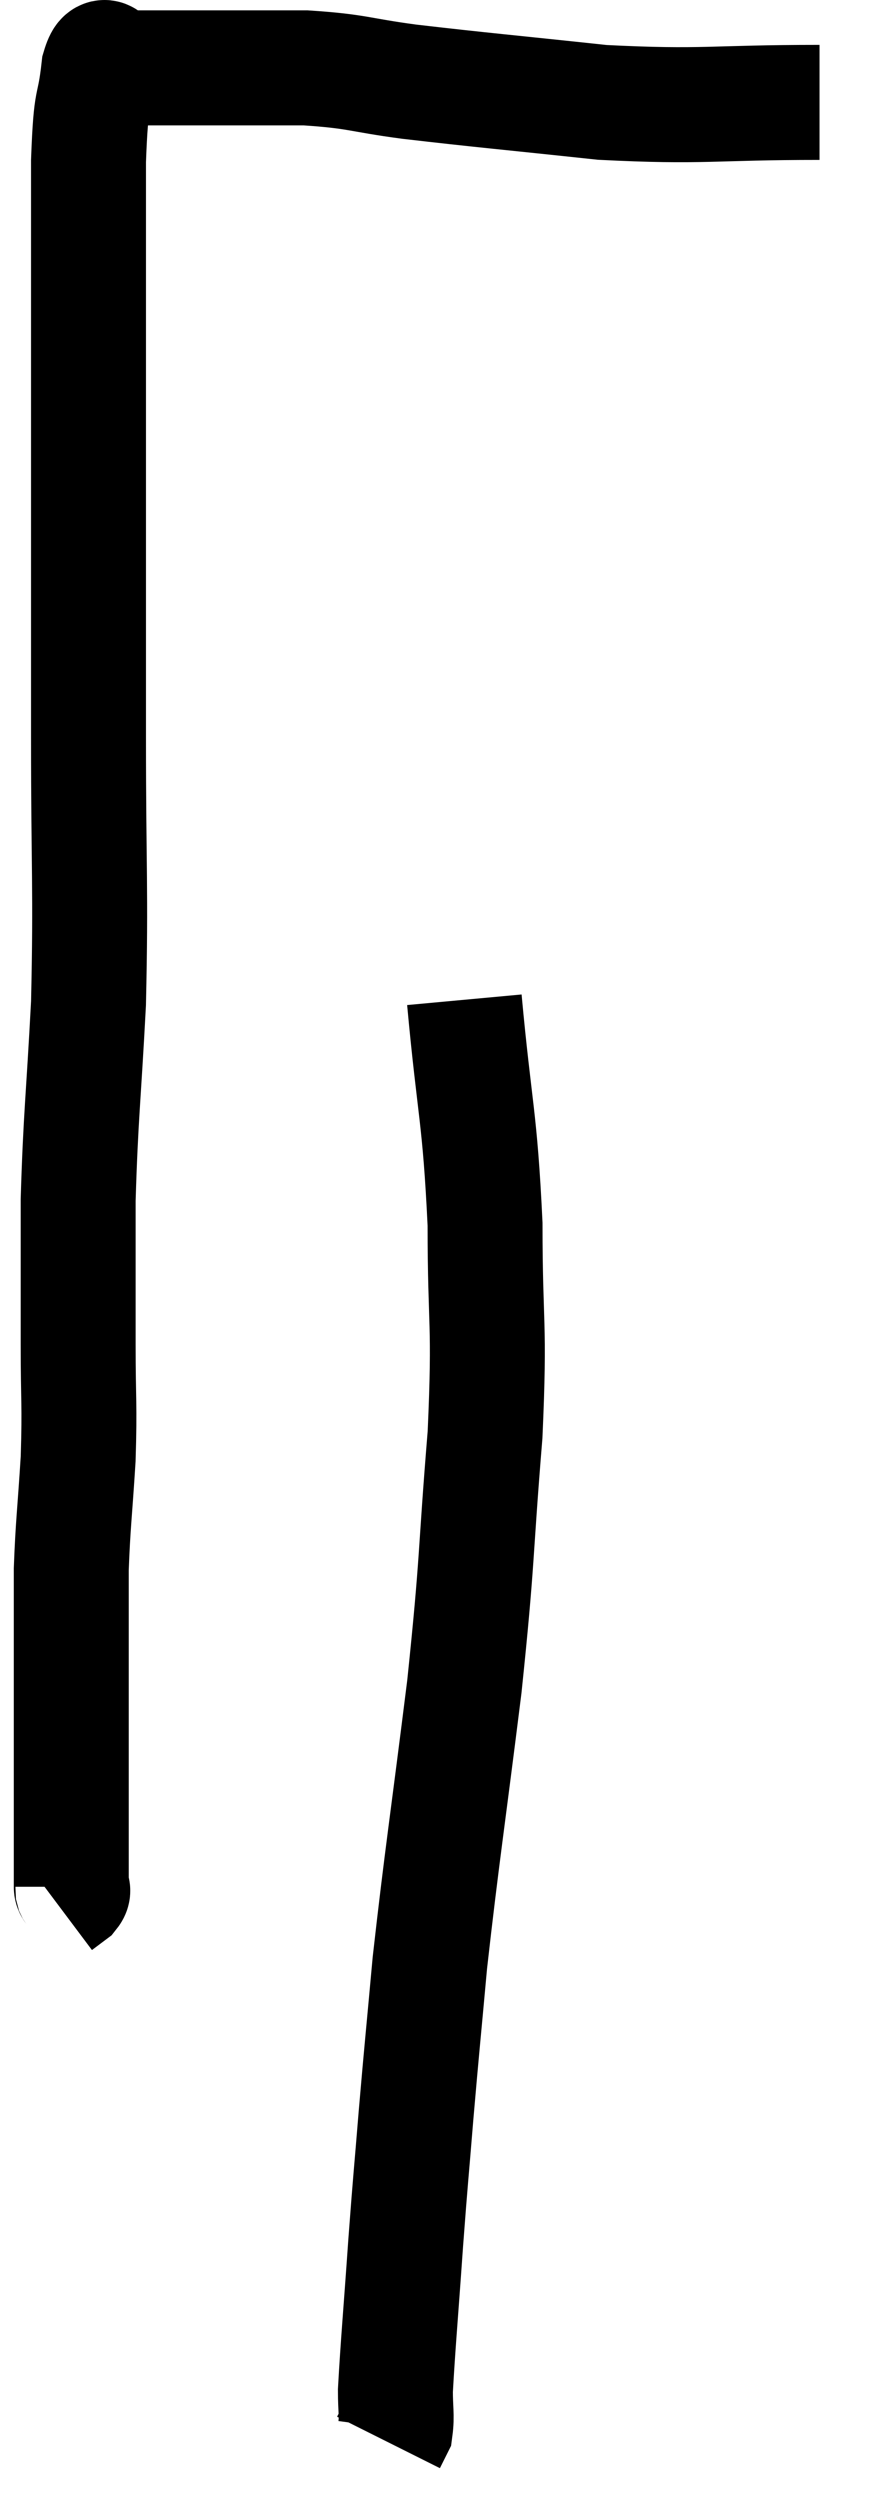 <svg xmlns="http://www.w3.org/2000/svg" viewBox="12.5 3.98 15.26 43.46" width="15.26" height="43.46"><path d="M 26.76 5.76 C 24.87 5.76, 24.765 5.85, 22.98 5.76 C 21.3 5.58, 20.91 5.55, 19.62 5.4 C 18.72 5.28, 18.735 5.22, 17.82 5.16 C 16.89 5.16, 16.665 5.16, 15.96 5.16 C 15.48 5.16, 15.36 5.16, 15 5.16 C 14.76 5.16, 14.715 5.16, 14.52 5.16 C 14.37 5.16, 14.34 4.755, 14.22 5.16 C 14.13 5.97, 14.085 5.55, 14.04 6.78 C 14.04 8.43, 14.04 8.61, 14.04 10.08 C 14.04 11.37, 14.04 10.98, 14.04 12.66 C 14.04 14.73, 14.04 14.61, 14.04 16.8 C 14.04 19.11, 14.085 19.41, 14.04 21.42 C 13.95 23.13, 13.905 23.355, 13.86 24.84 C 13.86 26.1, 13.86 26.235, 13.86 27.36 C 13.86 28.35, 13.89 28.365, 13.86 29.34 C 13.8 30.3, 13.77 30.465, 13.74 31.26 C 13.74 31.89, 13.74 31.8, 13.74 32.52 C 13.74 33.33, 13.74 33.6, 13.74 34.14 C 13.74 34.41, 13.74 34.38, 13.74 34.68 C 13.74 35.01, 13.74 34.995, 13.74 35.34 C 13.74 35.7, 13.74 35.7, 13.74 36.06 C 13.74 36.42, 13.74 36.6, 13.74 36.78 C 13.74 36.78, 13.74 36.78, 13.74 36.78 C 13.74 36.78, 13.74 36.78, 13.74 36.78 C 13.74 36.78, 13.74 36.78, 13.74 36.78 C 13.74 36.78, 13.74 36.75, 13.74 36.78 C 13.74 36.84, 13.8 36.825, 13.74 36.9 L 13.5 37.08" fill="none" stroke="black" stroke-width="2"></path><path d="M 20.58 21.36 C 20.76 23.31, 20.85 23.37, 20.94 25.26 C 20.94 27.09, 21.03 26.91, 20.94 28.92 C 20.76 31.11, 20.82 31.005, 20.58 33.3 C 20.28 35.7, 20.19 36.24, 19.98 38.1 C 19.86 39.42, 19.845 39.525, 19.74 40.74 C 19.65 41.85, 19.65 41.76, 19.56 42.96 C 19.47 44.25, 19.425 44.73, 19.38 45.54 C 19.38 45.87, 19.41 45.975, 19.38 46.2 L 19.26 46.44" fill="none" stroke="black" stroke-width="2"></path></svg>